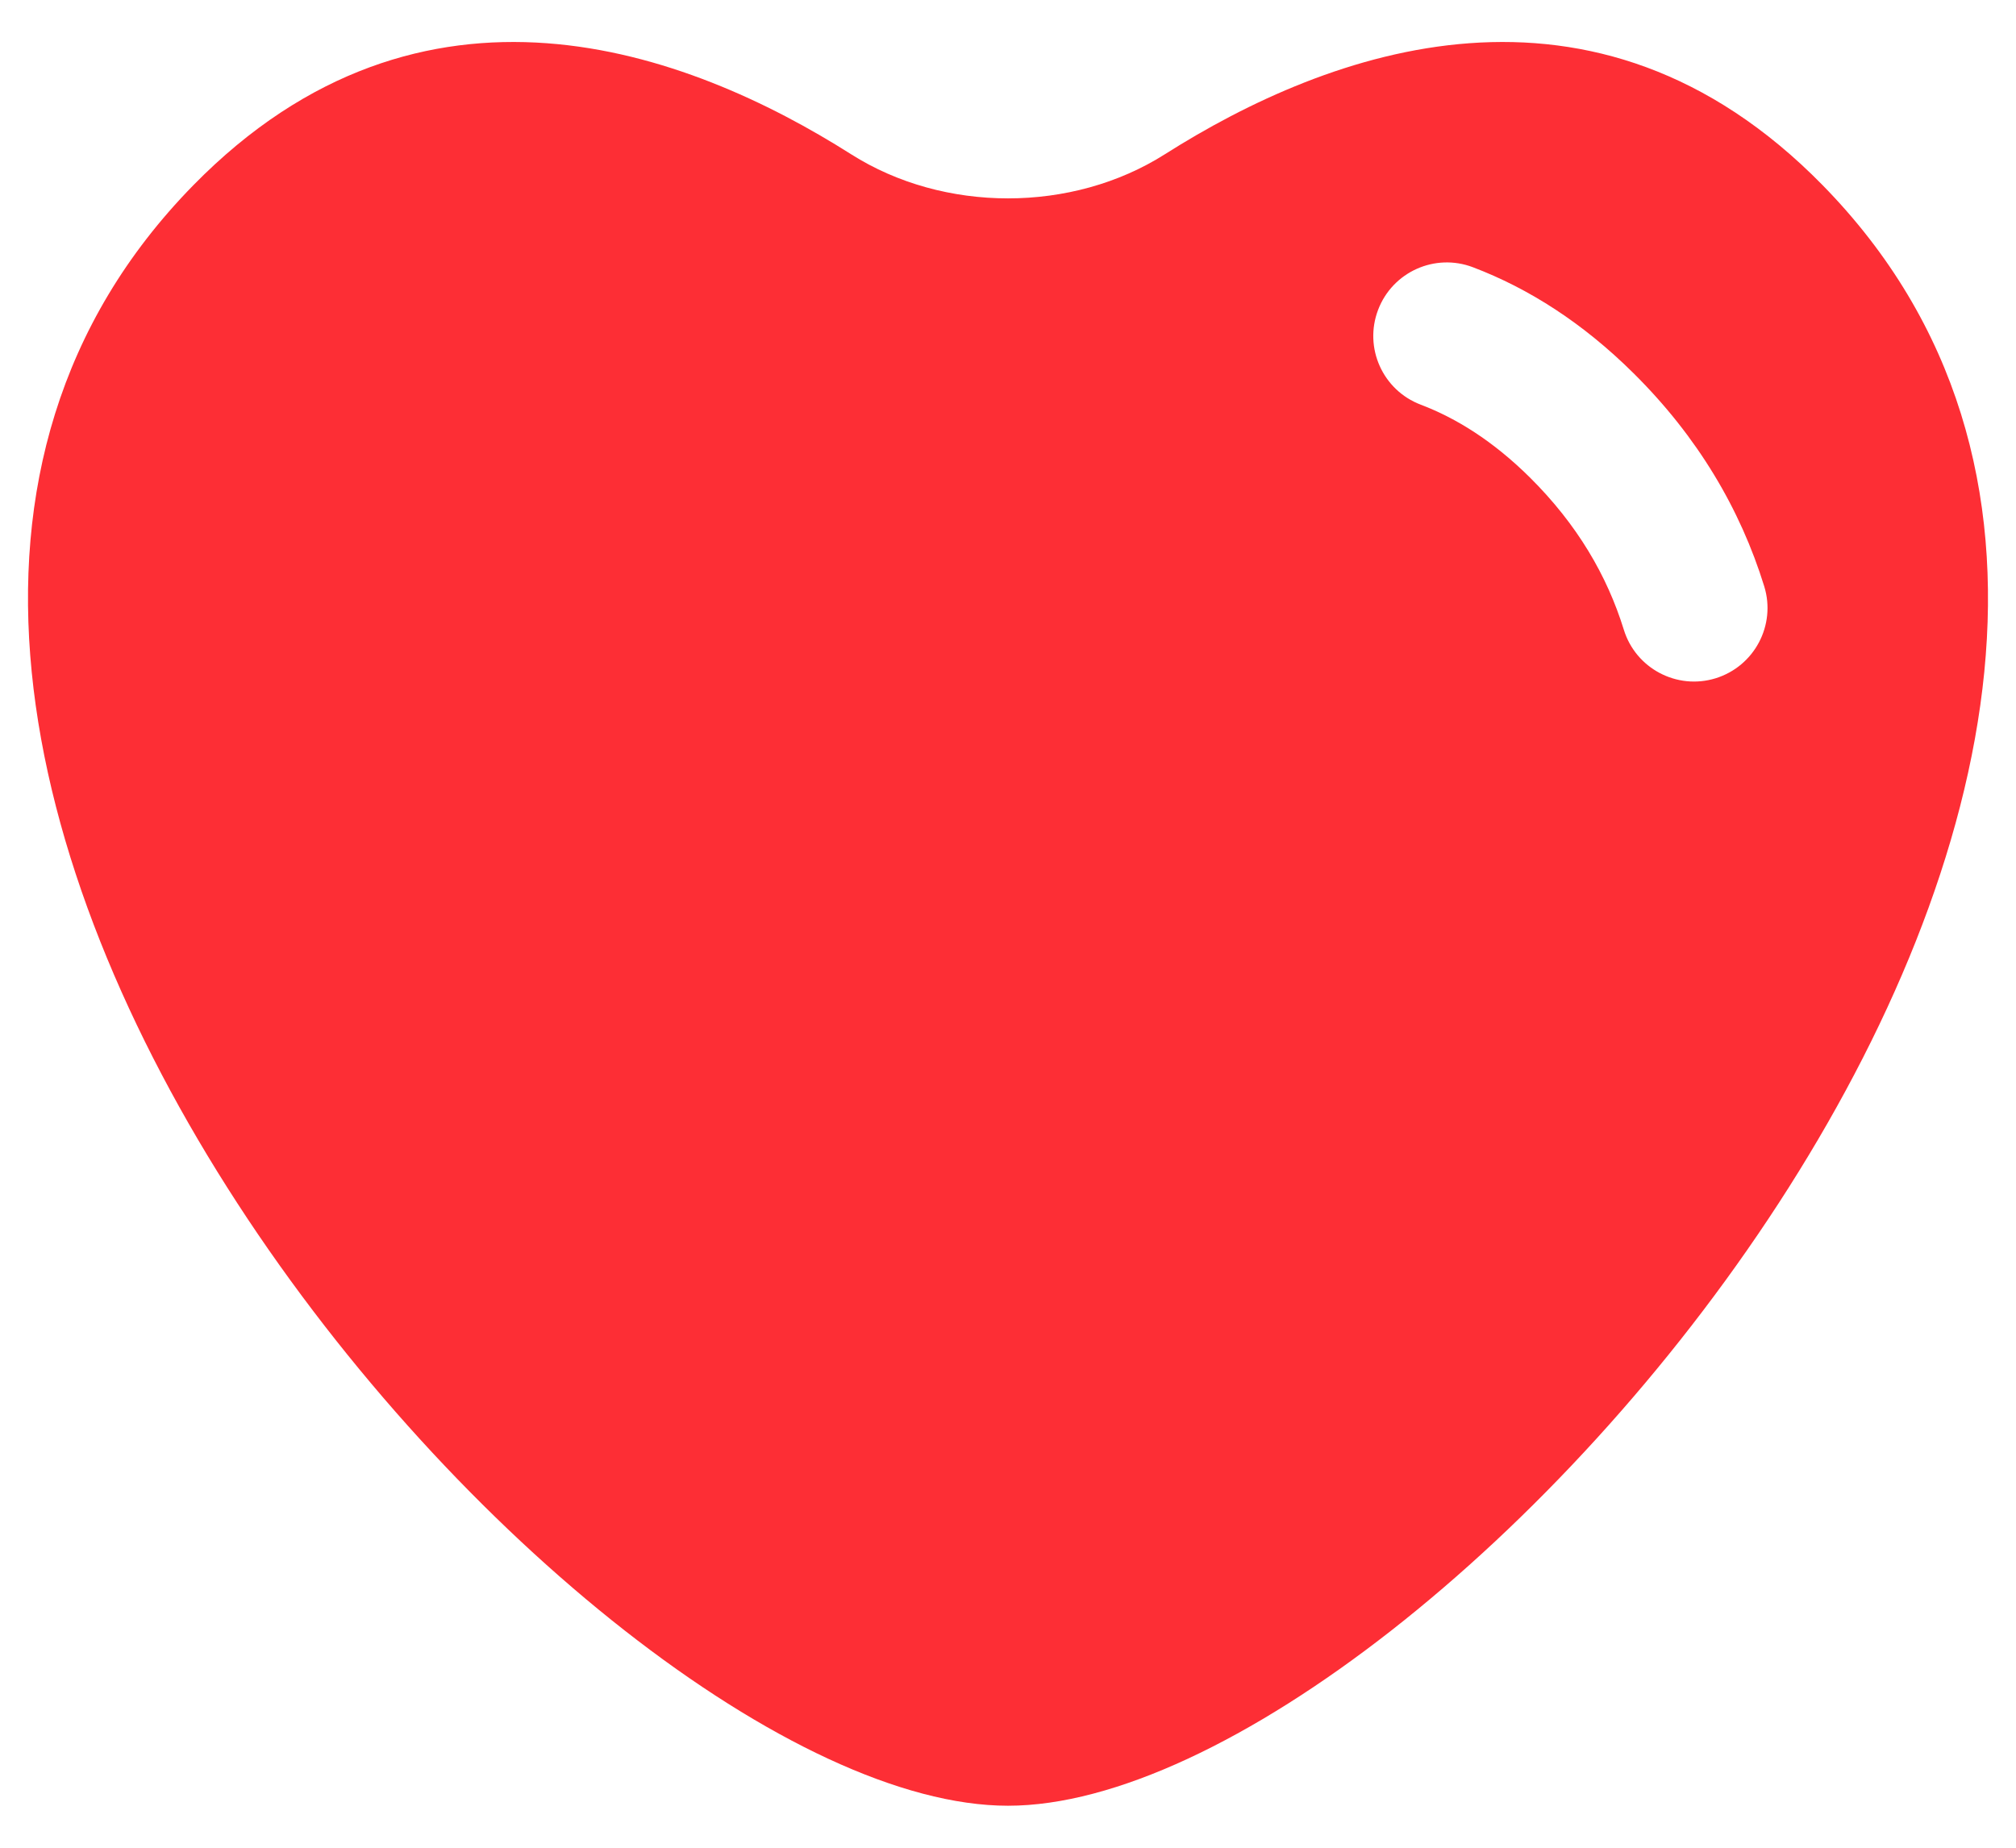 <svg width="24" height="22" viewBox="0 0 24 22" fill="none" xmlns="http://www.w3.org/2000/svg">
<g id="Heart 3">
<path id="Vector" fill-rule="evenodd" clip-rule="evenodd" d="M10.133 1.837C8.18 0.598 5.027 -0.573 2.303 2.204C-4.161 8.797 6.925 21.5 12 21.5C17.075 21.5 28.161 8.797 21.697 2.204C18.974 -0.573 15.82 0.598 13.867 1.837C12.764 2.537 11.236 2.537 10.133 1.837ZM17.535 3.182C17.083 3.01 16.578 3.237 16.406 3.689C16.234 4.141 16.461 4.646 16.913 4.818C17.334 4.978 17.773 5.249 18.214 5.686C18.776 6.244 19.132 6.854 19.331 7.497C19.473 7.959 19.963 8.218 20.424 8.076C20.886 7.933 21.145 7.443 21.003 6.982C20.718 6.06 20.21 5.2 19.447 4.444C18.844 3.846 18.201 3.435 17.535 3.182Z" fill="#FD2E35"/>
</g>
</svg>
